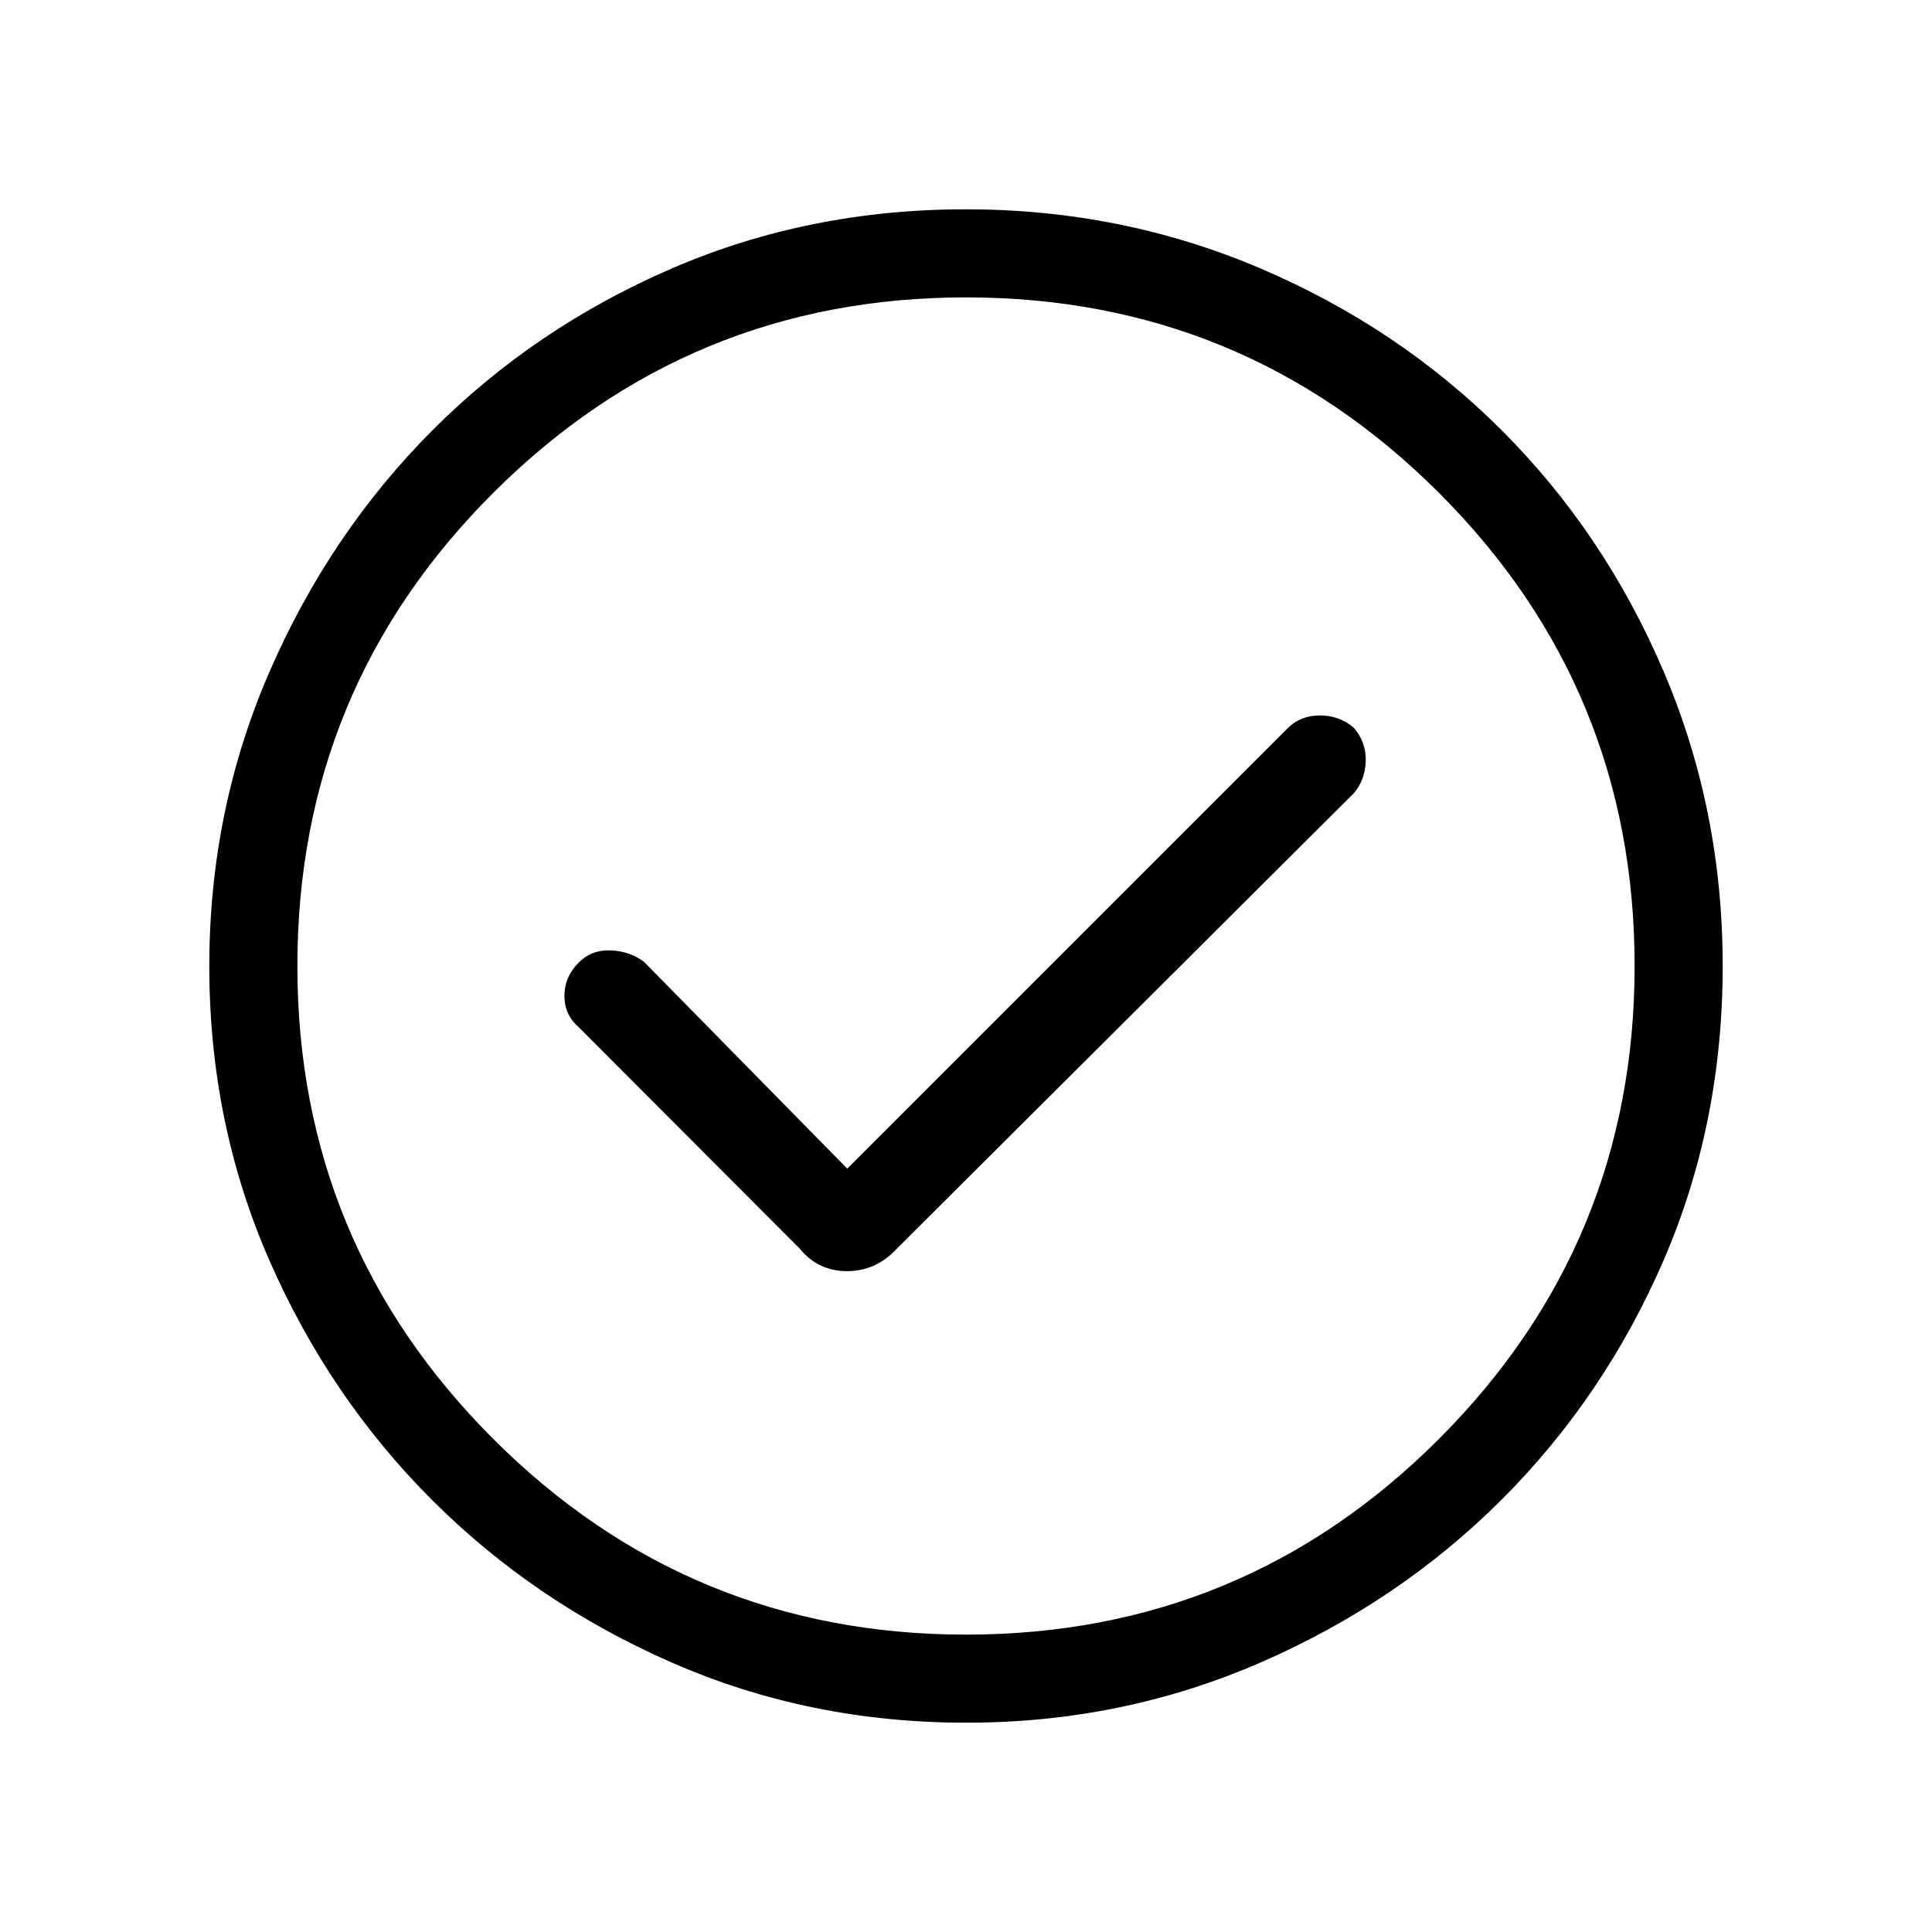 <svg xmlns="http://www.w3.org/2000/svg" height="48" viewBox="0 -960 960 960" width="48"><path d="M421-379.31 320.08-482q-7.16-5.38-16.62-5.77-9.46-.38-15.84 6-7.16 7.15-7.16 16.62 0 9.46 7.16 15.61l109.92 110.16q9.05 11 23.37 11t24.55-11l227.16-226.39q5.61-6.38 6-15.85.38-9.46-6-16.84-7.39-6.16-16.97-6.04-9.57.12-15.73 6.27L421-379.31ZM480.13-104q-78.08 0-146.27-29.86-68.19-29.86-119.14-80.76-50.95-50.9-80.83-119.03Q104-401.78 104-479.87q0-77.56 29.92-146.37 29.92-68.8 80.92-119.91 51-51.12 119.03-80.48Q401.9-856 479.87-856q77.55 0 146.35 29.34 68.79 29.34 119.92 80.42 51.13 51.08 80.49 119.84Q856-557.64 856-480.05q0 78.36-29.34 146.21-29.34 67.85-80.41 118.9-51.07 51.05-119.81 81Q557.7-104 480.13-104Zm-.13-43.77q137.9 0 235.06-97.28 97.17-97.28 97.17-234.95 0-137.9-97.17-235.06Q617.9-812.23 480-812.23q-137.67 0-234.95 97.17Q147.77-617.9 147.77-480q0 137.67 97.28 234.95T480-147.77ZM480-480Z"/></svg>